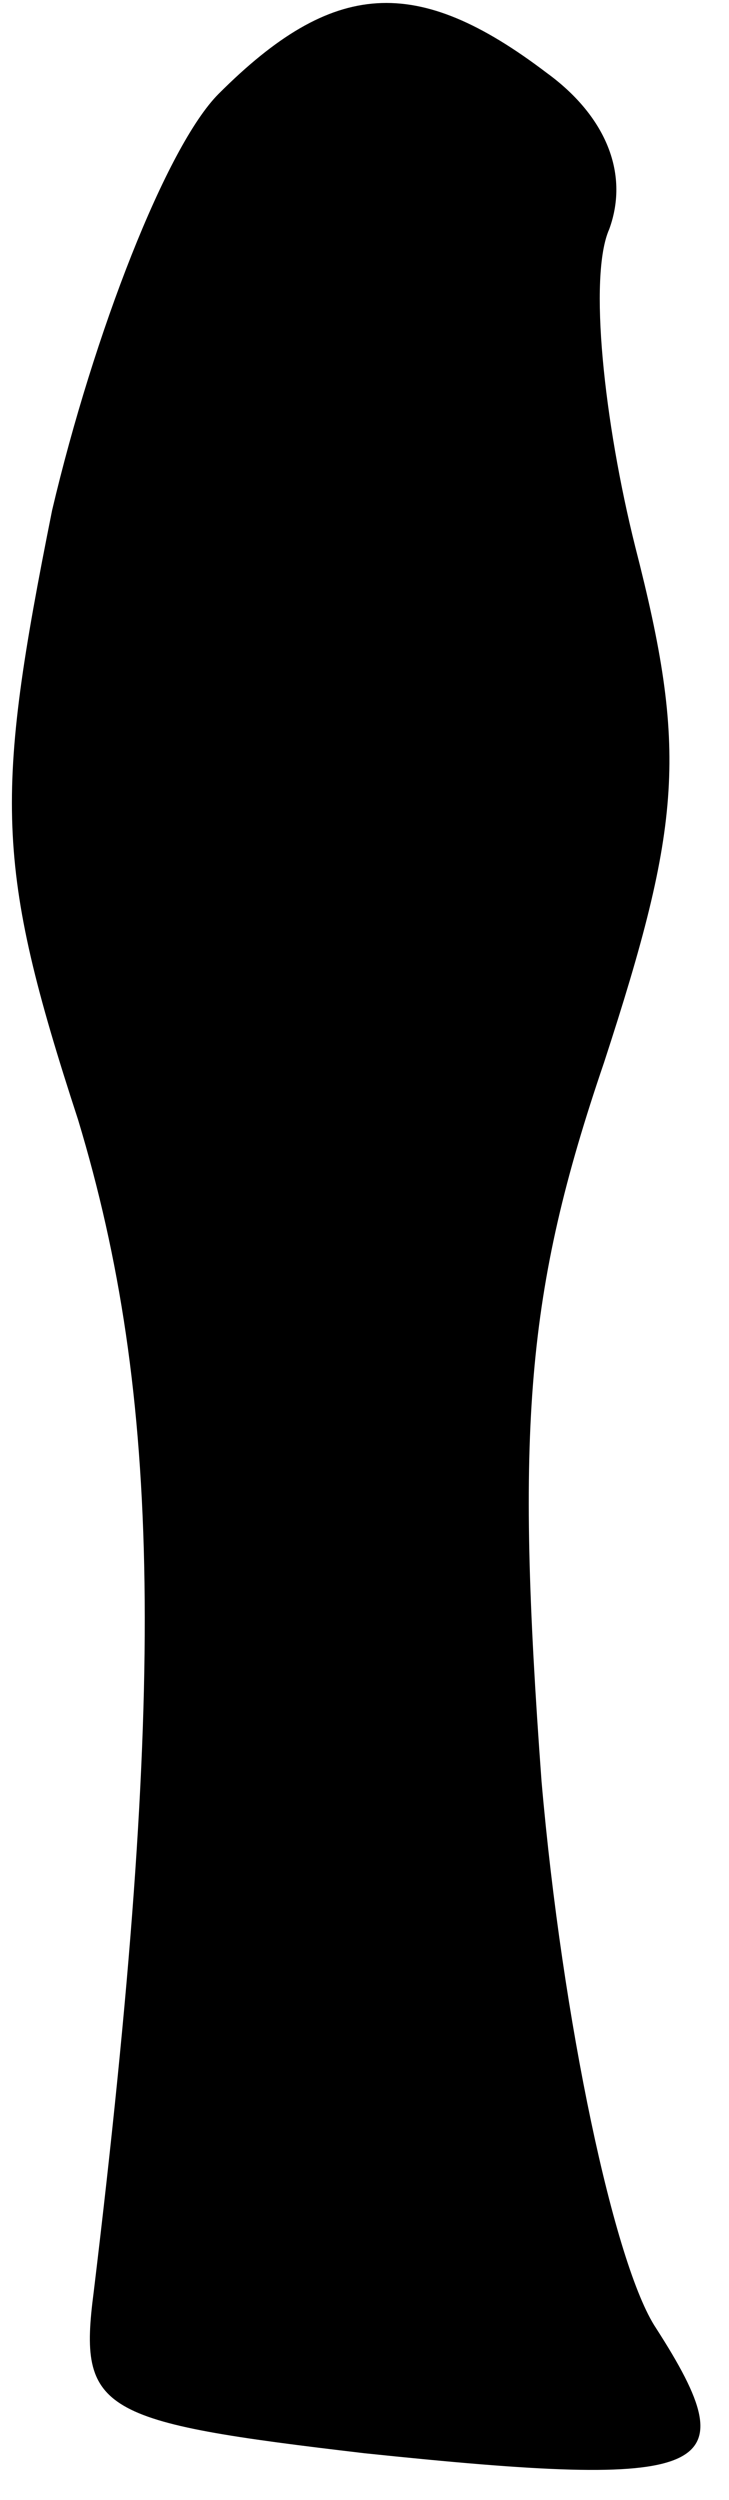 <?xml version="1.0" standalone="no"?>
<!DOCTYPE svg PUBLIC "-//W3C//DTD SVG 20010904//EN"
 "http://www.w3.org/TR/2001/REC-SVG-20010904/DTD/svg10.dtd">
<svg version="1.0" xmlns="http://www.w3.org/2000/svg"
 width="14pt" height="48pt" viewBox="0 0 14 48"
 preserveAspectRatio="xMidYMid meet">
<g transform="translate(0,48) scale(0.1,-0.1)"
fill="#000000" stroke="none">
<path fill="#000000" stroke="none" d="M42 462 c-10 -10 -24 -46 -32 -80 -11
-55 -11 -68 5 -117 16 -53 17 -109 3 -225 -3 -23 1 -25 52 -31 67 -7 74 -4 56
24 -8 12 -18 59 -22 105 -5 68 -3 94 12 138 15 46 16 60 6 99 -6 24 -9 52 -5
61 4 11 -1 22 -12 30 -25 19 -41 18 -63 -4z"/>
</g>
</svg>
